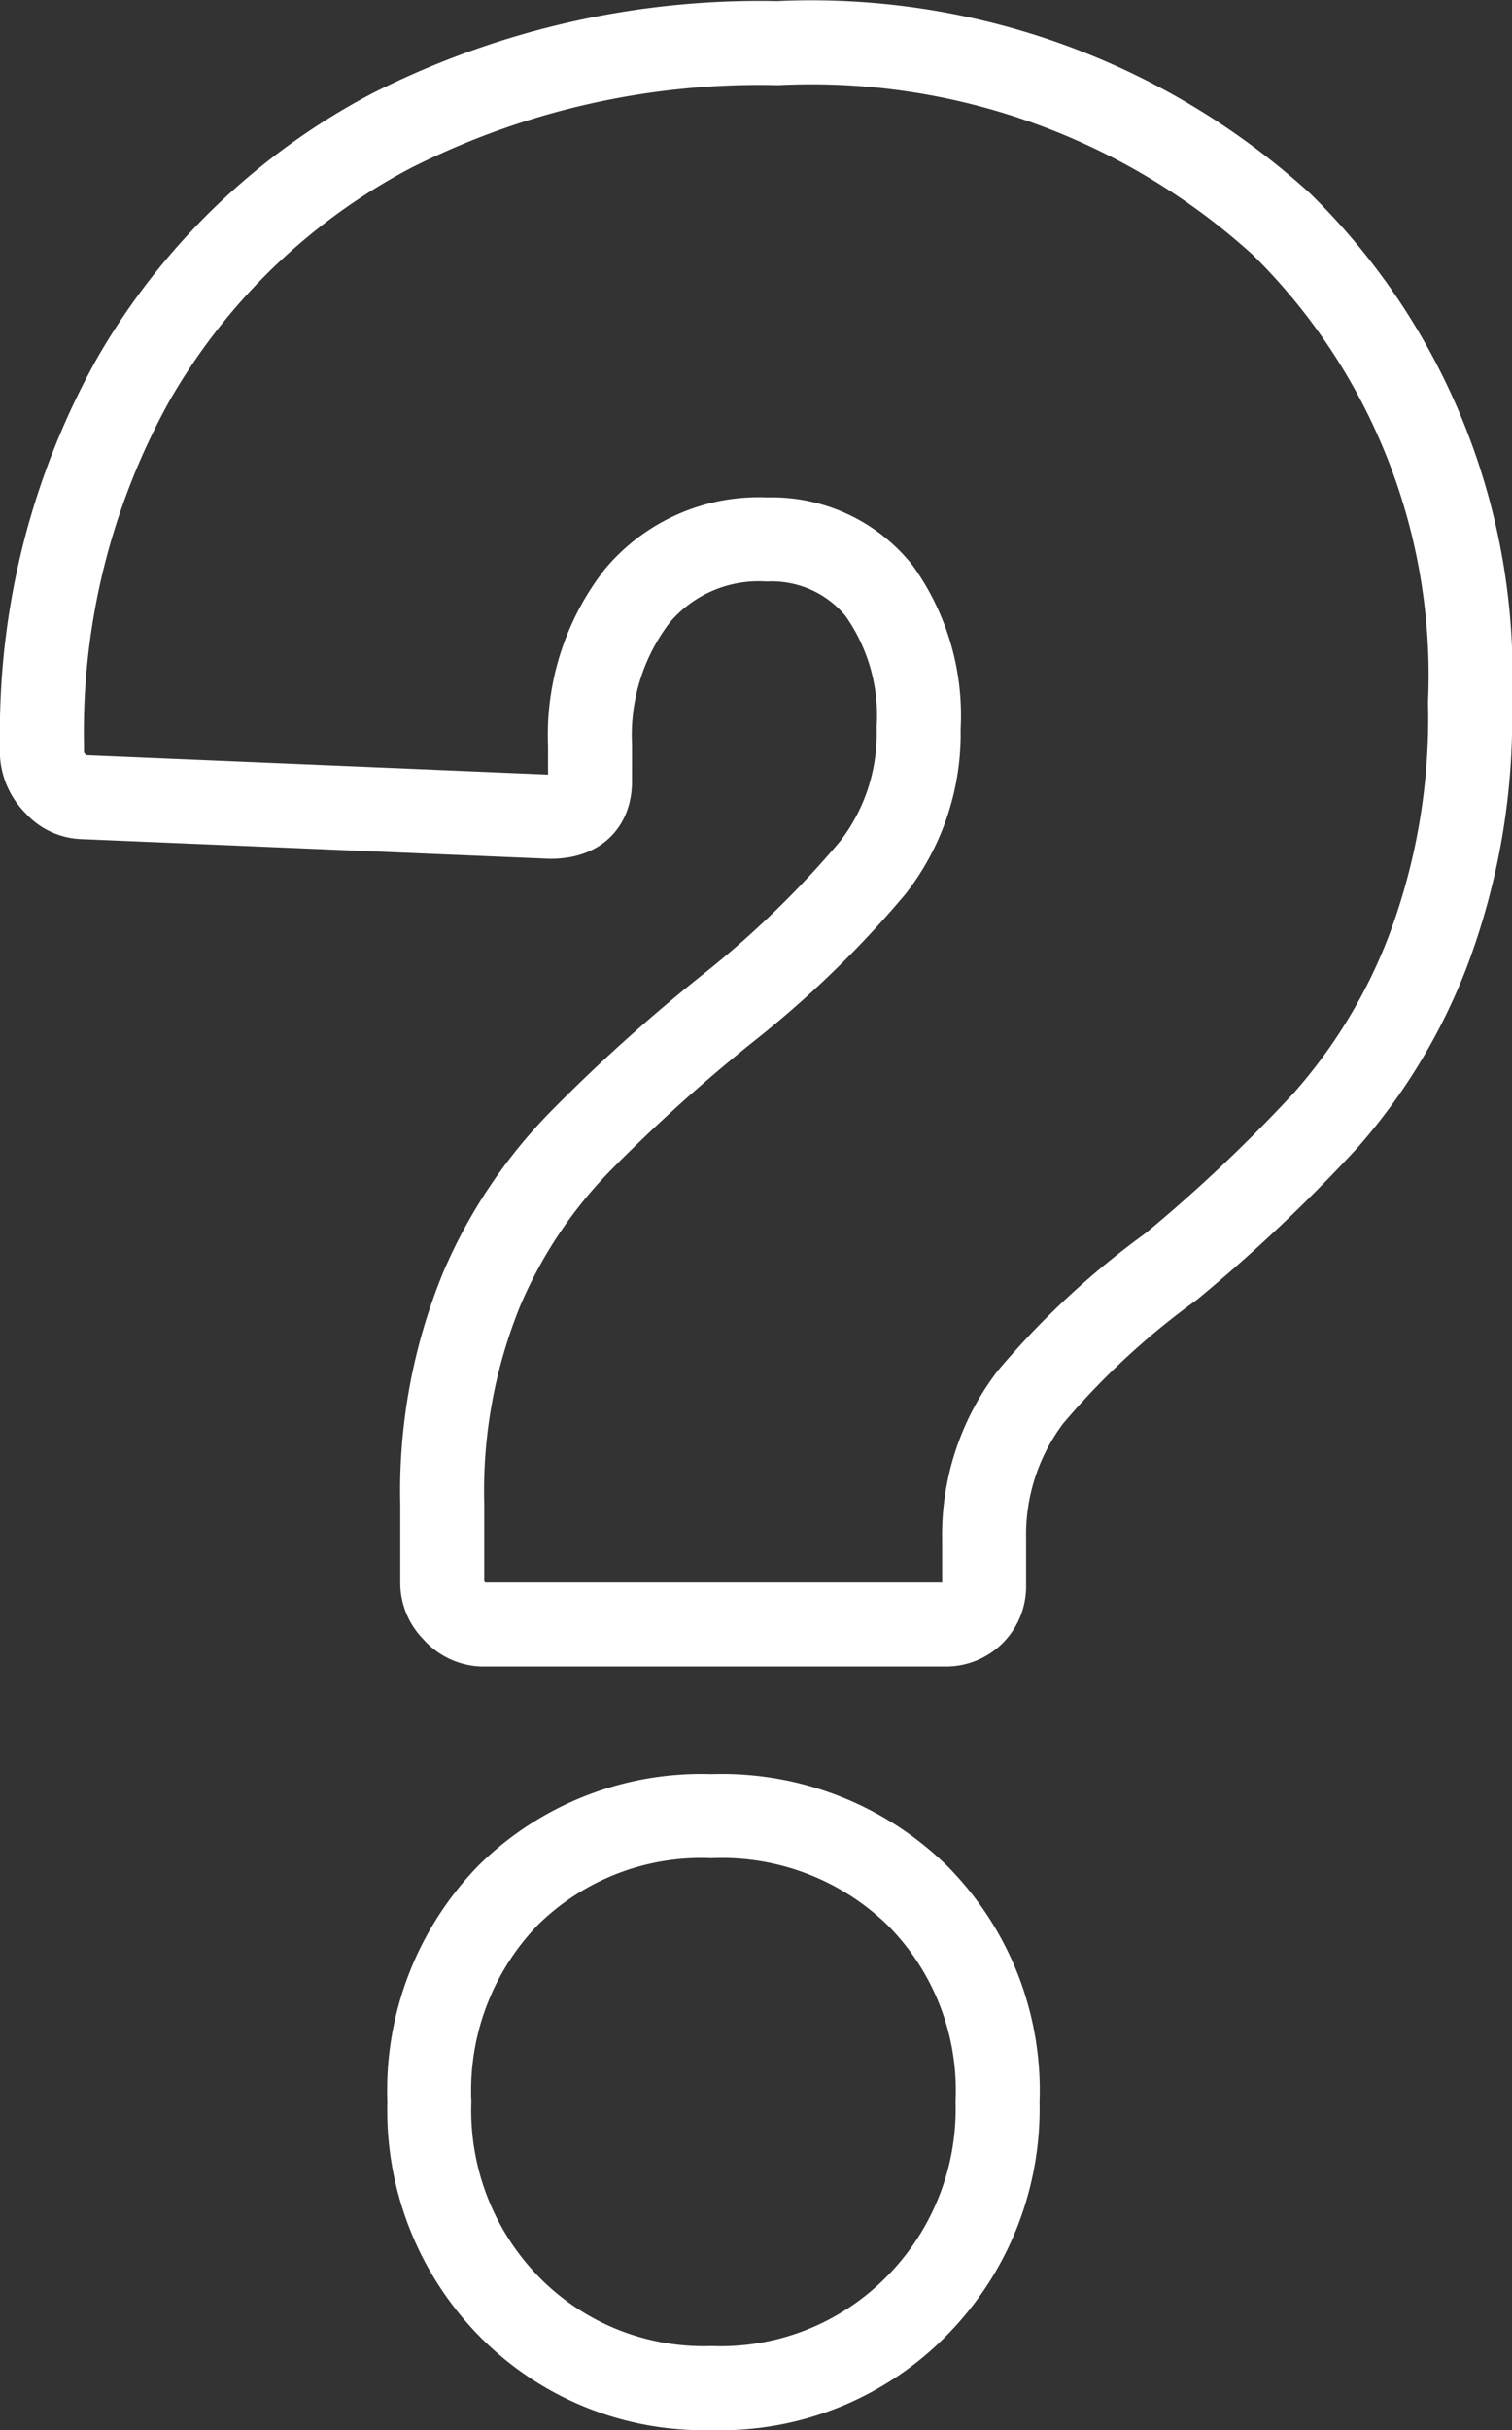 <svg xmlns="http://www.w3.org/2000/svg" viewBox="0 0 27.01 43.38">
  <rect x="0" y="0" width="27.01" height="43.38" fill="#333333" stroke="none"/>
  <defs>
    <style>
      .cls-1 {
        fill: none;
        stroke: #fff;
        stroke-linecap: round;
        stroke-linejoin: round;
        stroke-width: 1.5px;
      }
    </style>
  </defs>
  <g id="Layer_2" data-name="Layer 2">
    <g id="hamburgermenu">
      <path class="cls-1" d="M12.71,42.63a4.91,4.91,0,0,0,3.67-1.47,5,5,0,0,0,1.44-3.64,4.93,4.93,0,0,0-1.44-3.69,5,5,0,0,0-3.67-1.41,4.91,4.91,0,0,0-3.63,1.41,5,5,0,0,0-1.41,3.69,5,5,0,0,0,1.44,3.67A4.87,4.87,0,0,0,12.71,42.63ZM8.61,29h8.27a.68.68,0,0,0,.7-.7v-.82a4.06,4.06,0,0,1,.82-2.53,14.07,14.07,0,0,1,2.52-2.34A28.1,28.1,0,0,0,23.68,20a9.93,9.93,0,0,0,1.82-3,11.79,11.79,0,0,0,.76-4.46A11.28,11.28,0,0,0,22.89,4a12.49,12.49,0,0,0-9-3.23A14.56,14.56,0,0,0,7,2.33,11.49,11.49,0,0,0,2.39,6.76,12.91,12.91,0,0,0,.75,13.3v.18A.83.83,0,0,0,1,14a.67.67,0,0,0,.5.23l8.33.35c.47,0,.71-.21.71-.64V13.3a4.05,4.05,0,0,1,.85-2.67,2.83,2.83,0,0,1,2.31-1,2.46,2.46,0,0,1,2,.91A3.83,3.83,0,0,1,16.41,13a3.89,3.89,0,0,1-.82,2.49A17.84,17.84,0,0,1,13,18a30.11,30.11,0,0,0-2.64,2.38A8.59,8.59,0,0,0,8.61,23a9.5,9.5,0,0,0-.71,3.84v1.41a.69.69,0,0,0,.21.5A.7.7,0,0,0,8.61,29Z"/>
    </g>
  </g>
</svg>
